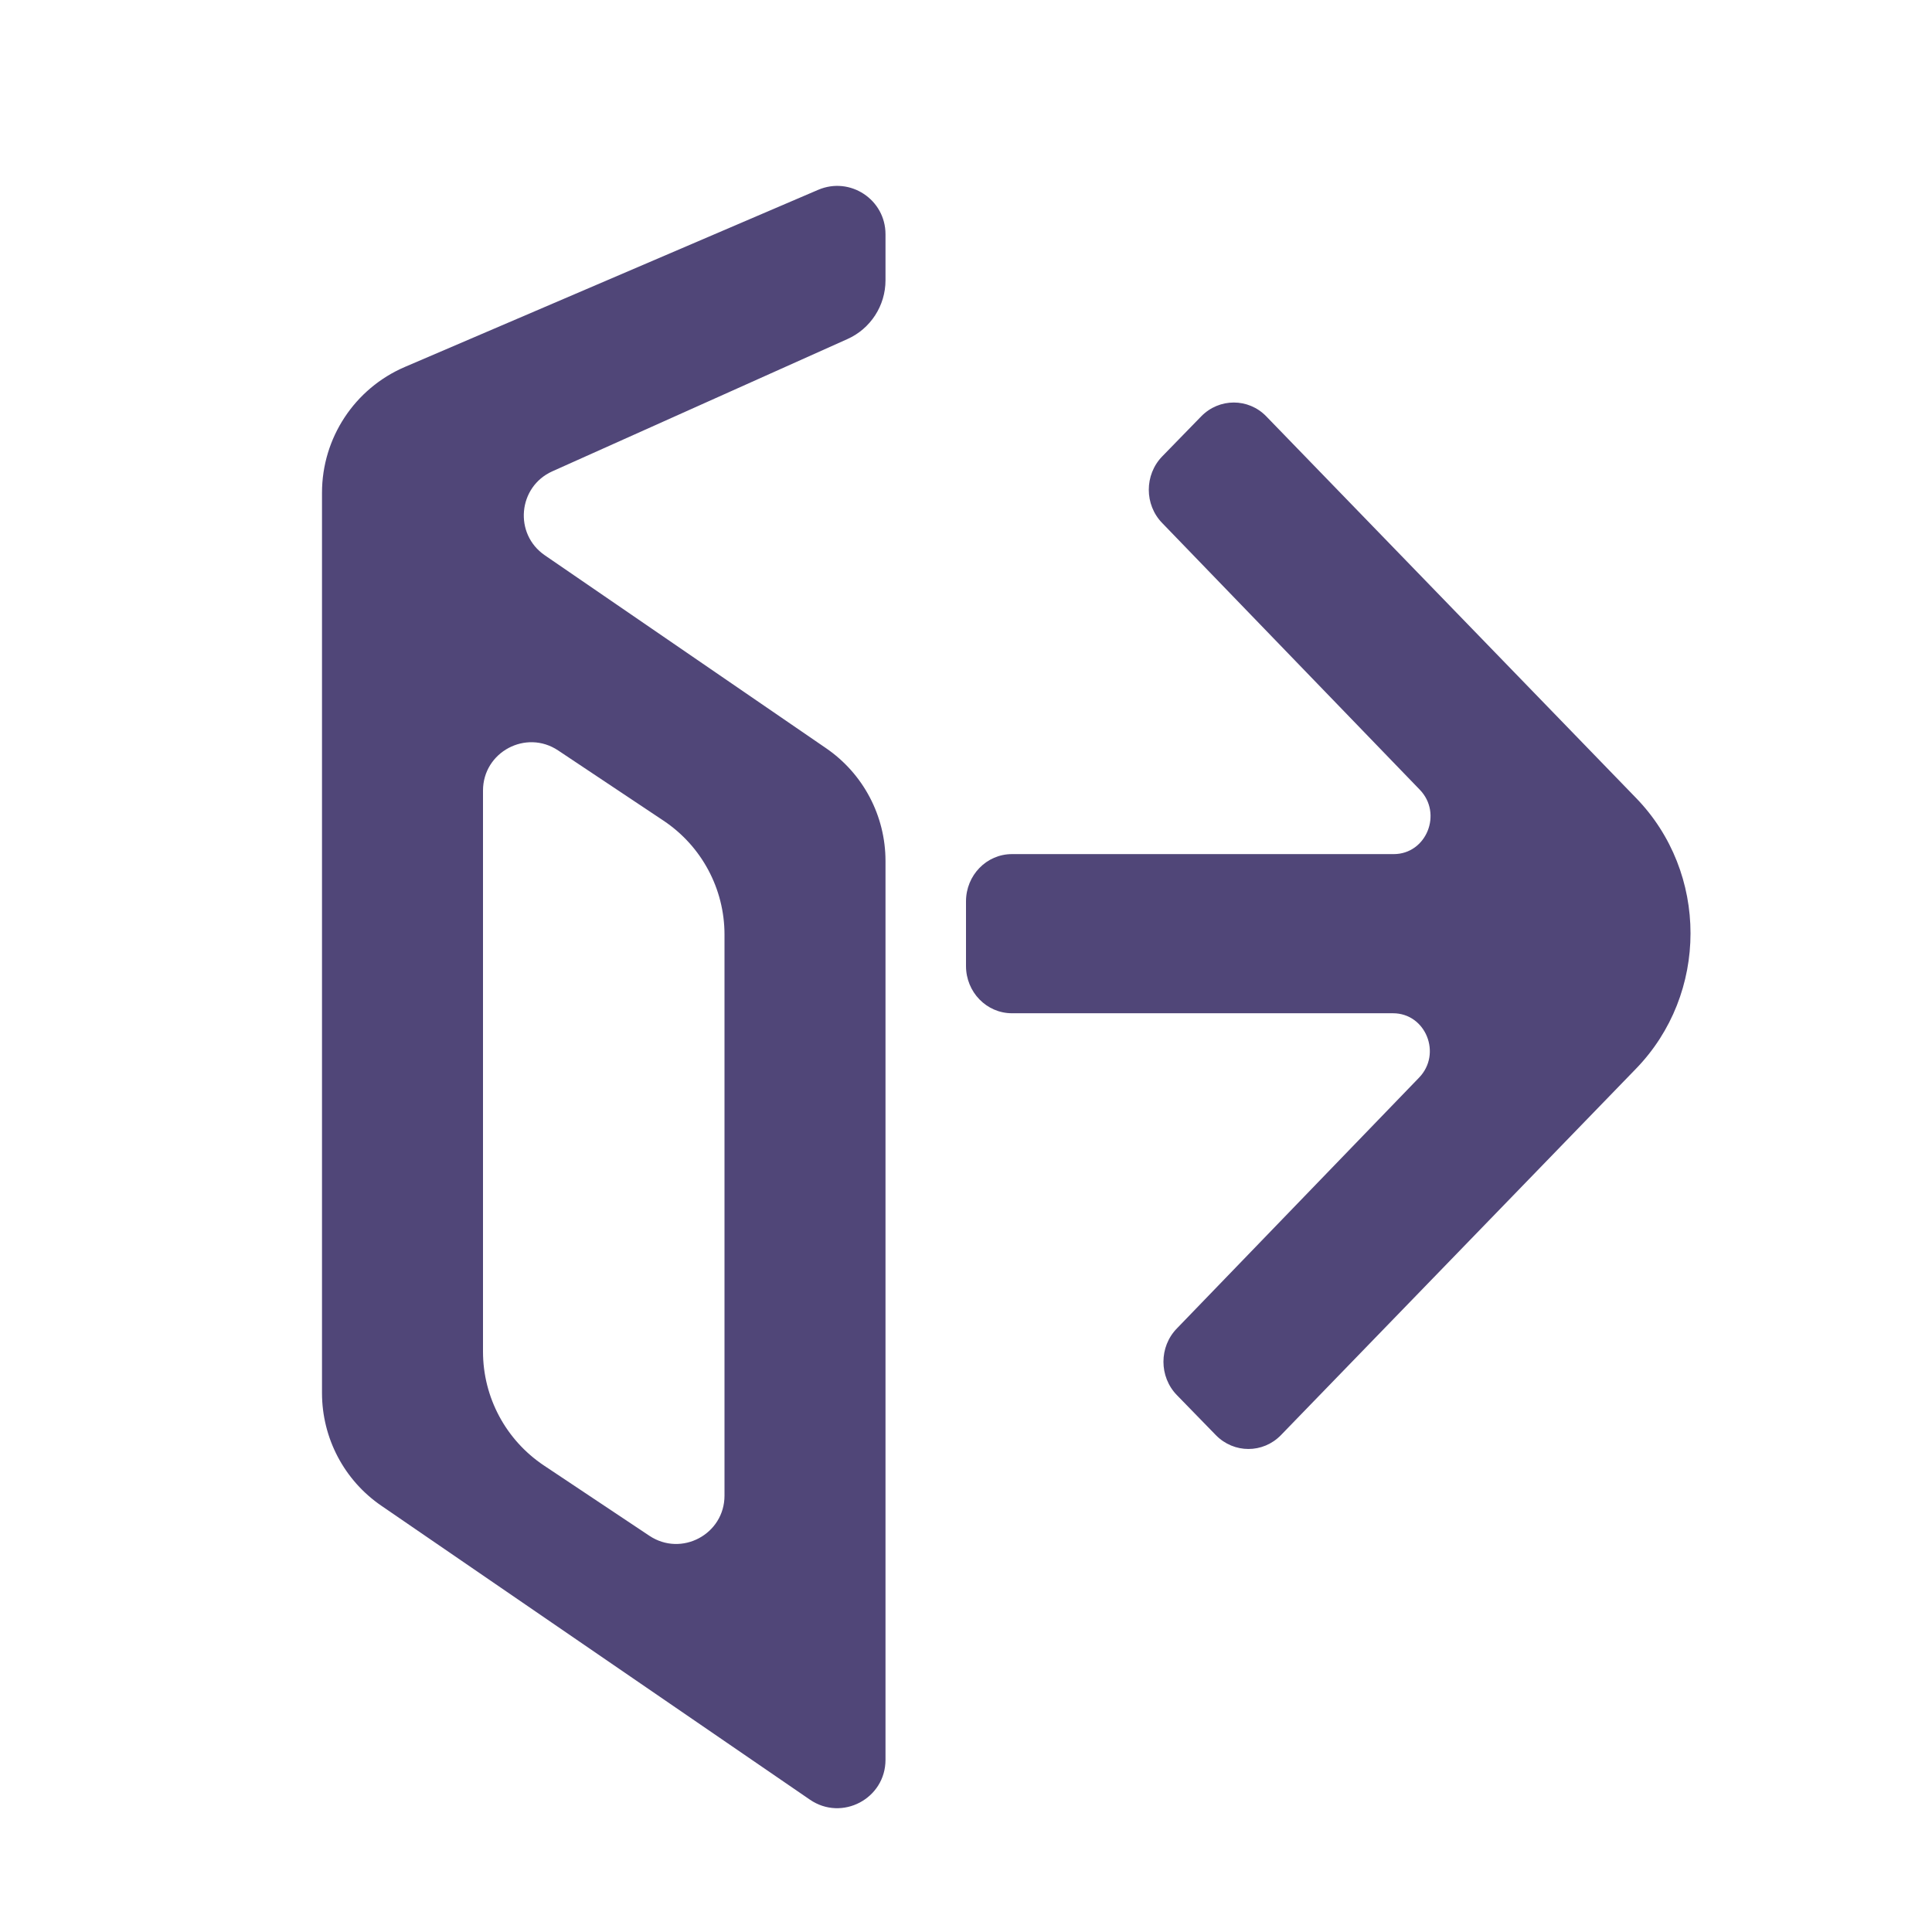 <svg width="24" height="24" viewBox="0 0 24 24" fill="none" xmlns="http://www.w3.org/2000/svg">
<path fill-rule="evenodd" clip-rule="evenodd" d="M10.261 9.294C10.724 9.611 11 10.135 11 10.696V21.861C11 22.344 10.459 22.629 10.061 22.356L4.739 18.706C4.276 18.39 4 17.865 4 17.304V6.121C4 5.441 4.405 4.826 5.03 4.558L10.164 2.358C10.56 2.189 11 2.479 11 2.91V3.482C11 3.797 10.815 4.083 10.527 4.212L6.861 5.855C6.434 6.047 6.381 6.633 6.768 6.898L10.261 9.294ZM17.304 12.587C17.712 12.587 17.915 13.092 17.627 13.388L14.62 16.502C14.397 16.73 14.397 17.102 14.62 17.331L15.104 17.828C15.328 18.057 15.689 18.057 15.912 17.828L20.32 13.279C21.227 12.348 21.227 10.839 20.32 9.909L15.73 5.172C15.508 4.943 15.146 4.943 14.922 5.172L14.438 5.669C14.215 5.898 14.215 6.27 14.438 6.498L17.636 9.809C17.924 10.105 17.72 10.61 17.313 10.61H12.571C12.255 10.61 12 10.873 12 11.197V12C12 12.324 12.255 12.587 12.571 12.587H17.304ZM6.933 9.322C6.534 9.056 6 9.342 6 9.821V16.79C6 17.359 6.284 17.889 6.757 18.205L8.067 19.078C8.466 19.344 9 19.058 9 18.579V11.61C9 11.041 8.716 10.511 8.243 10.195L6.933 9.322Z" fill="#504678"/>
</svg>
